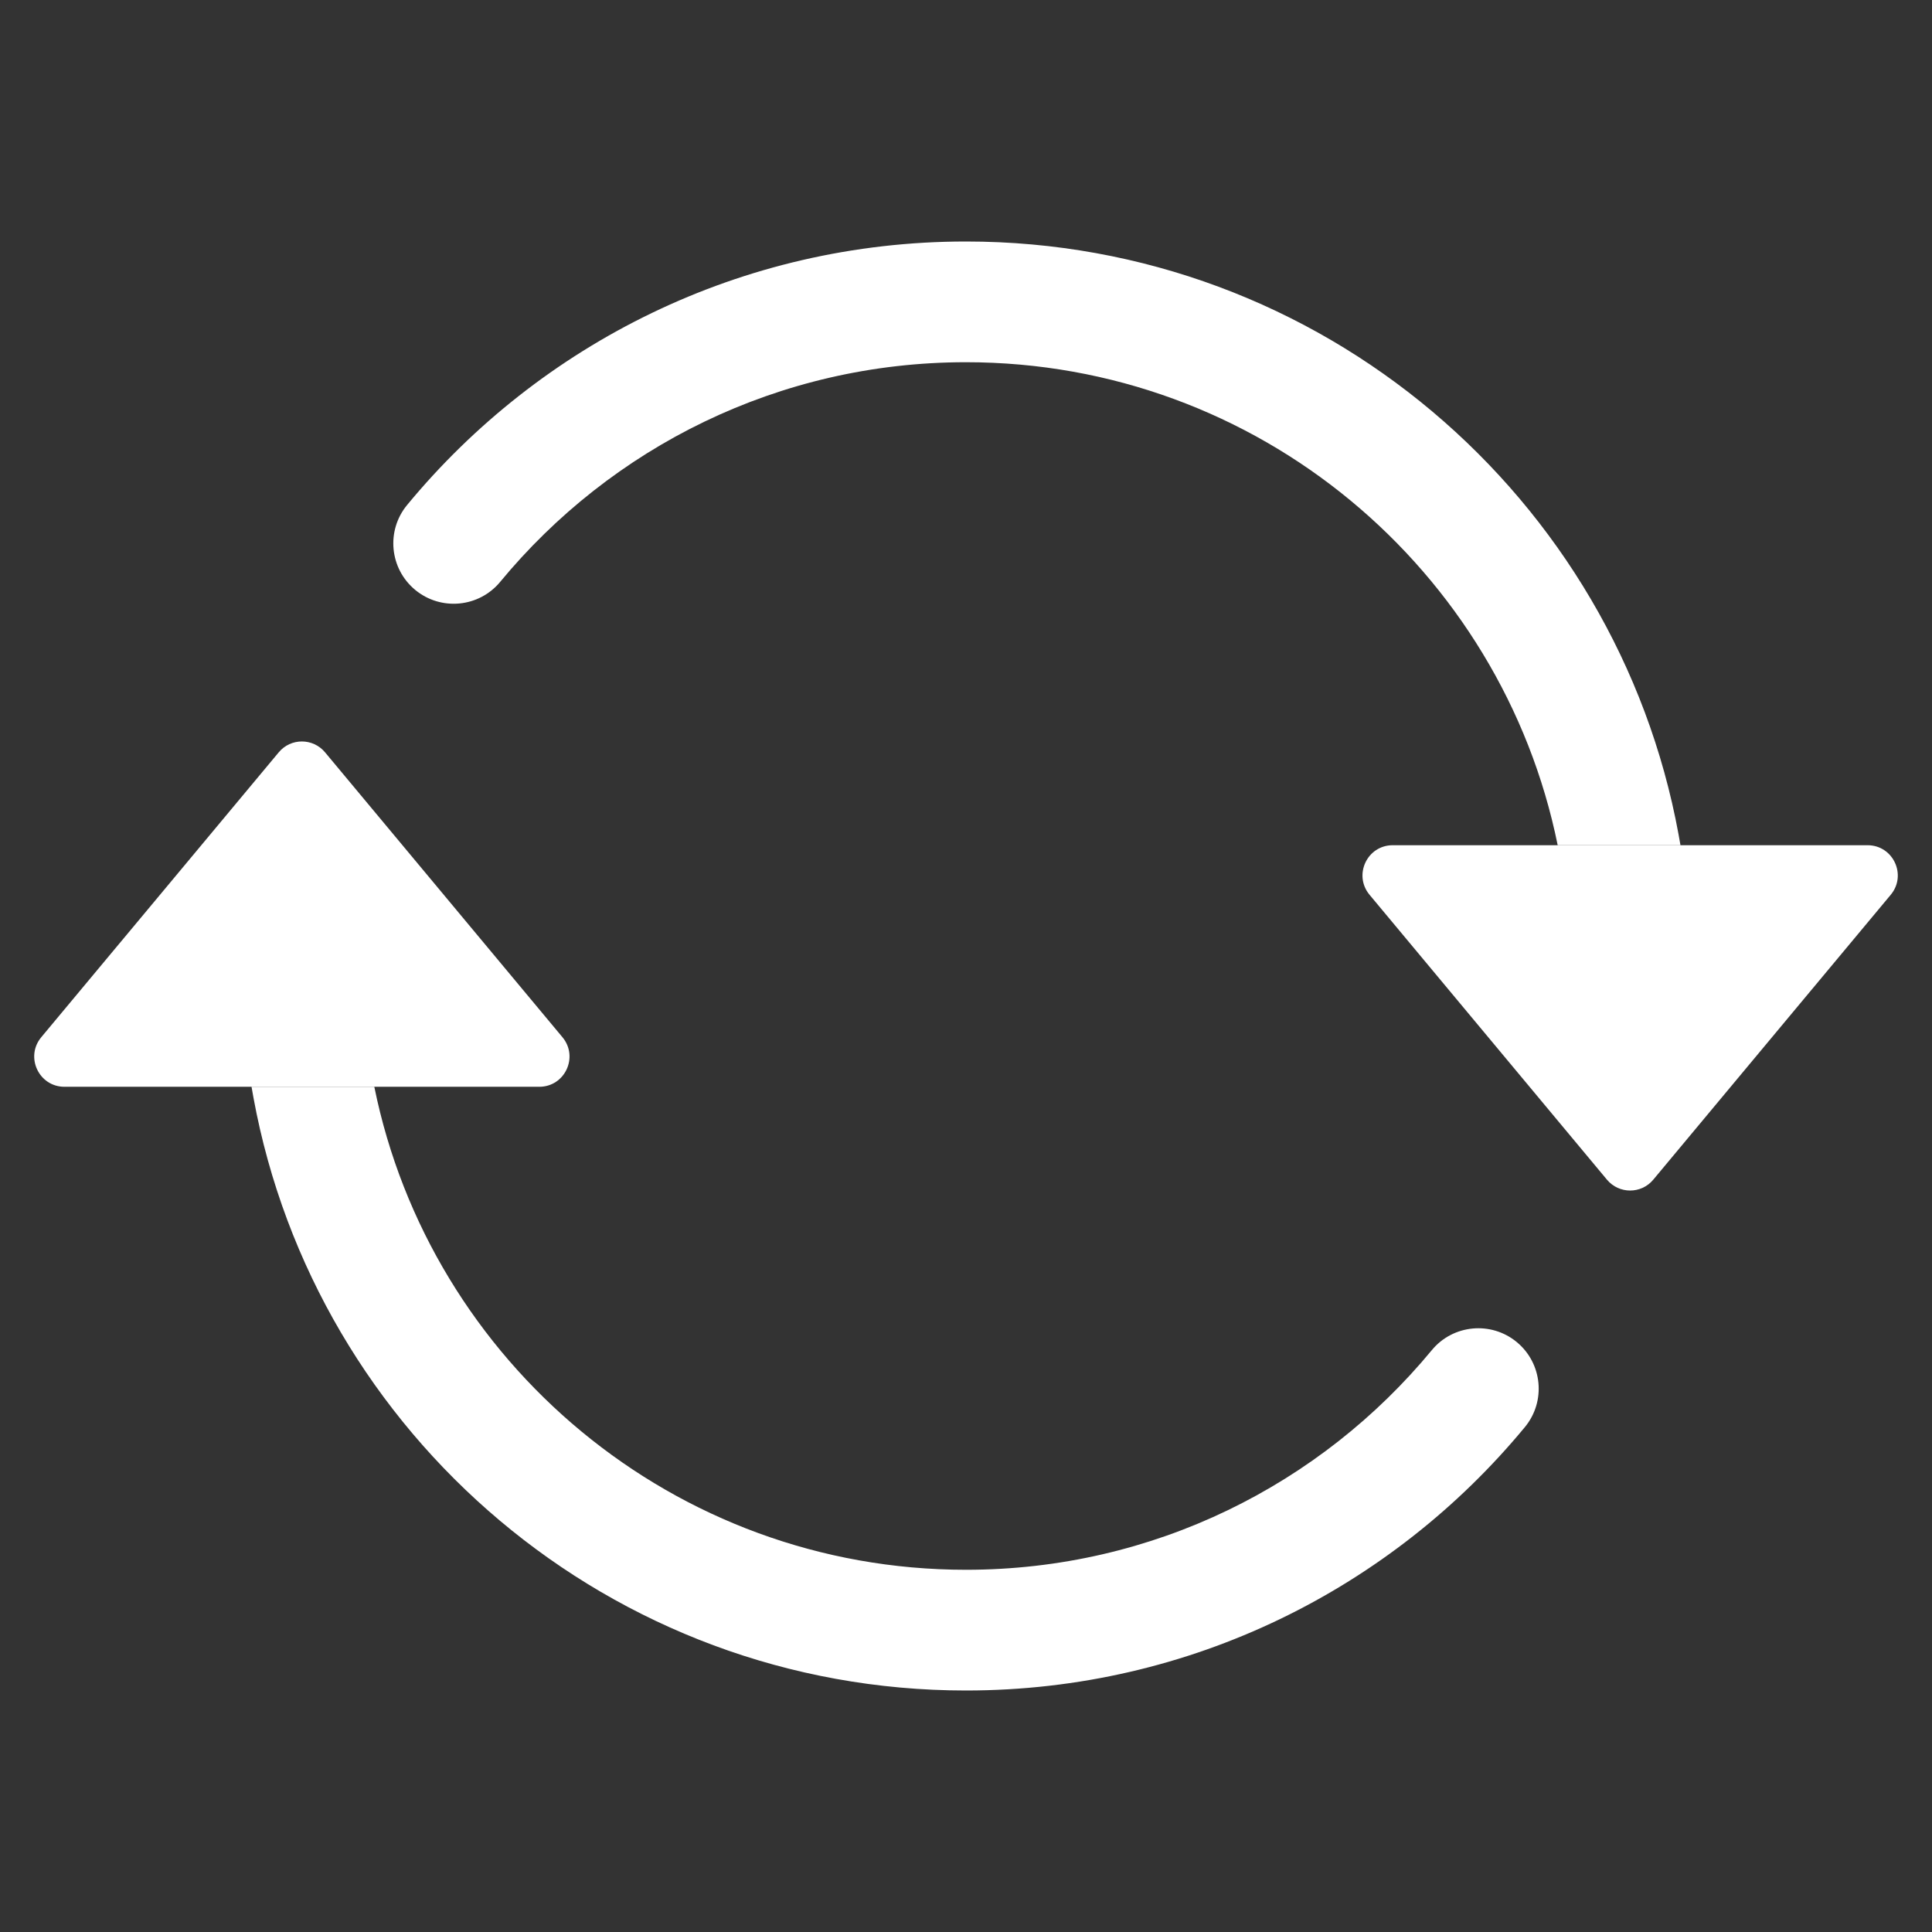 <svg width="31" height="31" viewBox="0 0 31 31" fill="none" xmlns="http://www.w3.org/2000/svg">
<rect x="0" y="0" width="31" height="31" fill="#333333" stroke="none"/>
<path d="M22.347 13.562H29.966C30.377 13.562 30.601 14.041 30.338 14.357L26.528 18.928C26.335 19.161 25.978 19.161 25.784 18.928L21.975 14.357C21.712 14.041 21.936 13.562 22.347 13.562Z" fill="white"/>
<path d="M1.034 17.438H8.653C9.064 17.438 9.288 16.959 9.025 16.643L5.216 12.072C5.022 11.839 4.665 11.839 4.472 12.072L0.662 16.643C0.399 16.959 0.624 17.438 1.034 17.438Z" fill="white"/>
<path fill-rule="evenodd" clip-rule="evenodd" d="M15.5 5.812C12.492 5.812 9.805 7.182 8.026 9.336C7.686 9.748 7.075 9.806 6.663 9.466C6.25 9.125 6.192 8.514 6.533 8.102C8.663 5.522 11.89 3.875 15.5 3.875C21.2 3.875 25.939 7.976 26.933 13.387C26.944 13.446 26.954 13.504 26.964 13.562H24.994C24.097 9.141 20.186 5.812 15.5 5.812ZM6.006 17.438C6.903 21.859 10.814 25.188 15.5 25.188C18.508 25.188 21.195 23.818 22.974 21.664C23.314 21.252 23.925 21.194 24.337 21.534C24.75 21.875 24.808 22.486 24.468 22.898C22.337 25.478 19.11 27.125 15.5 27.125C9.8 27.125 5.061 23.024 4.067 17.613C4.056 17.554 4.046 17.496 4.036 17.438H6.006Z" fill="white"/>
</svg>

